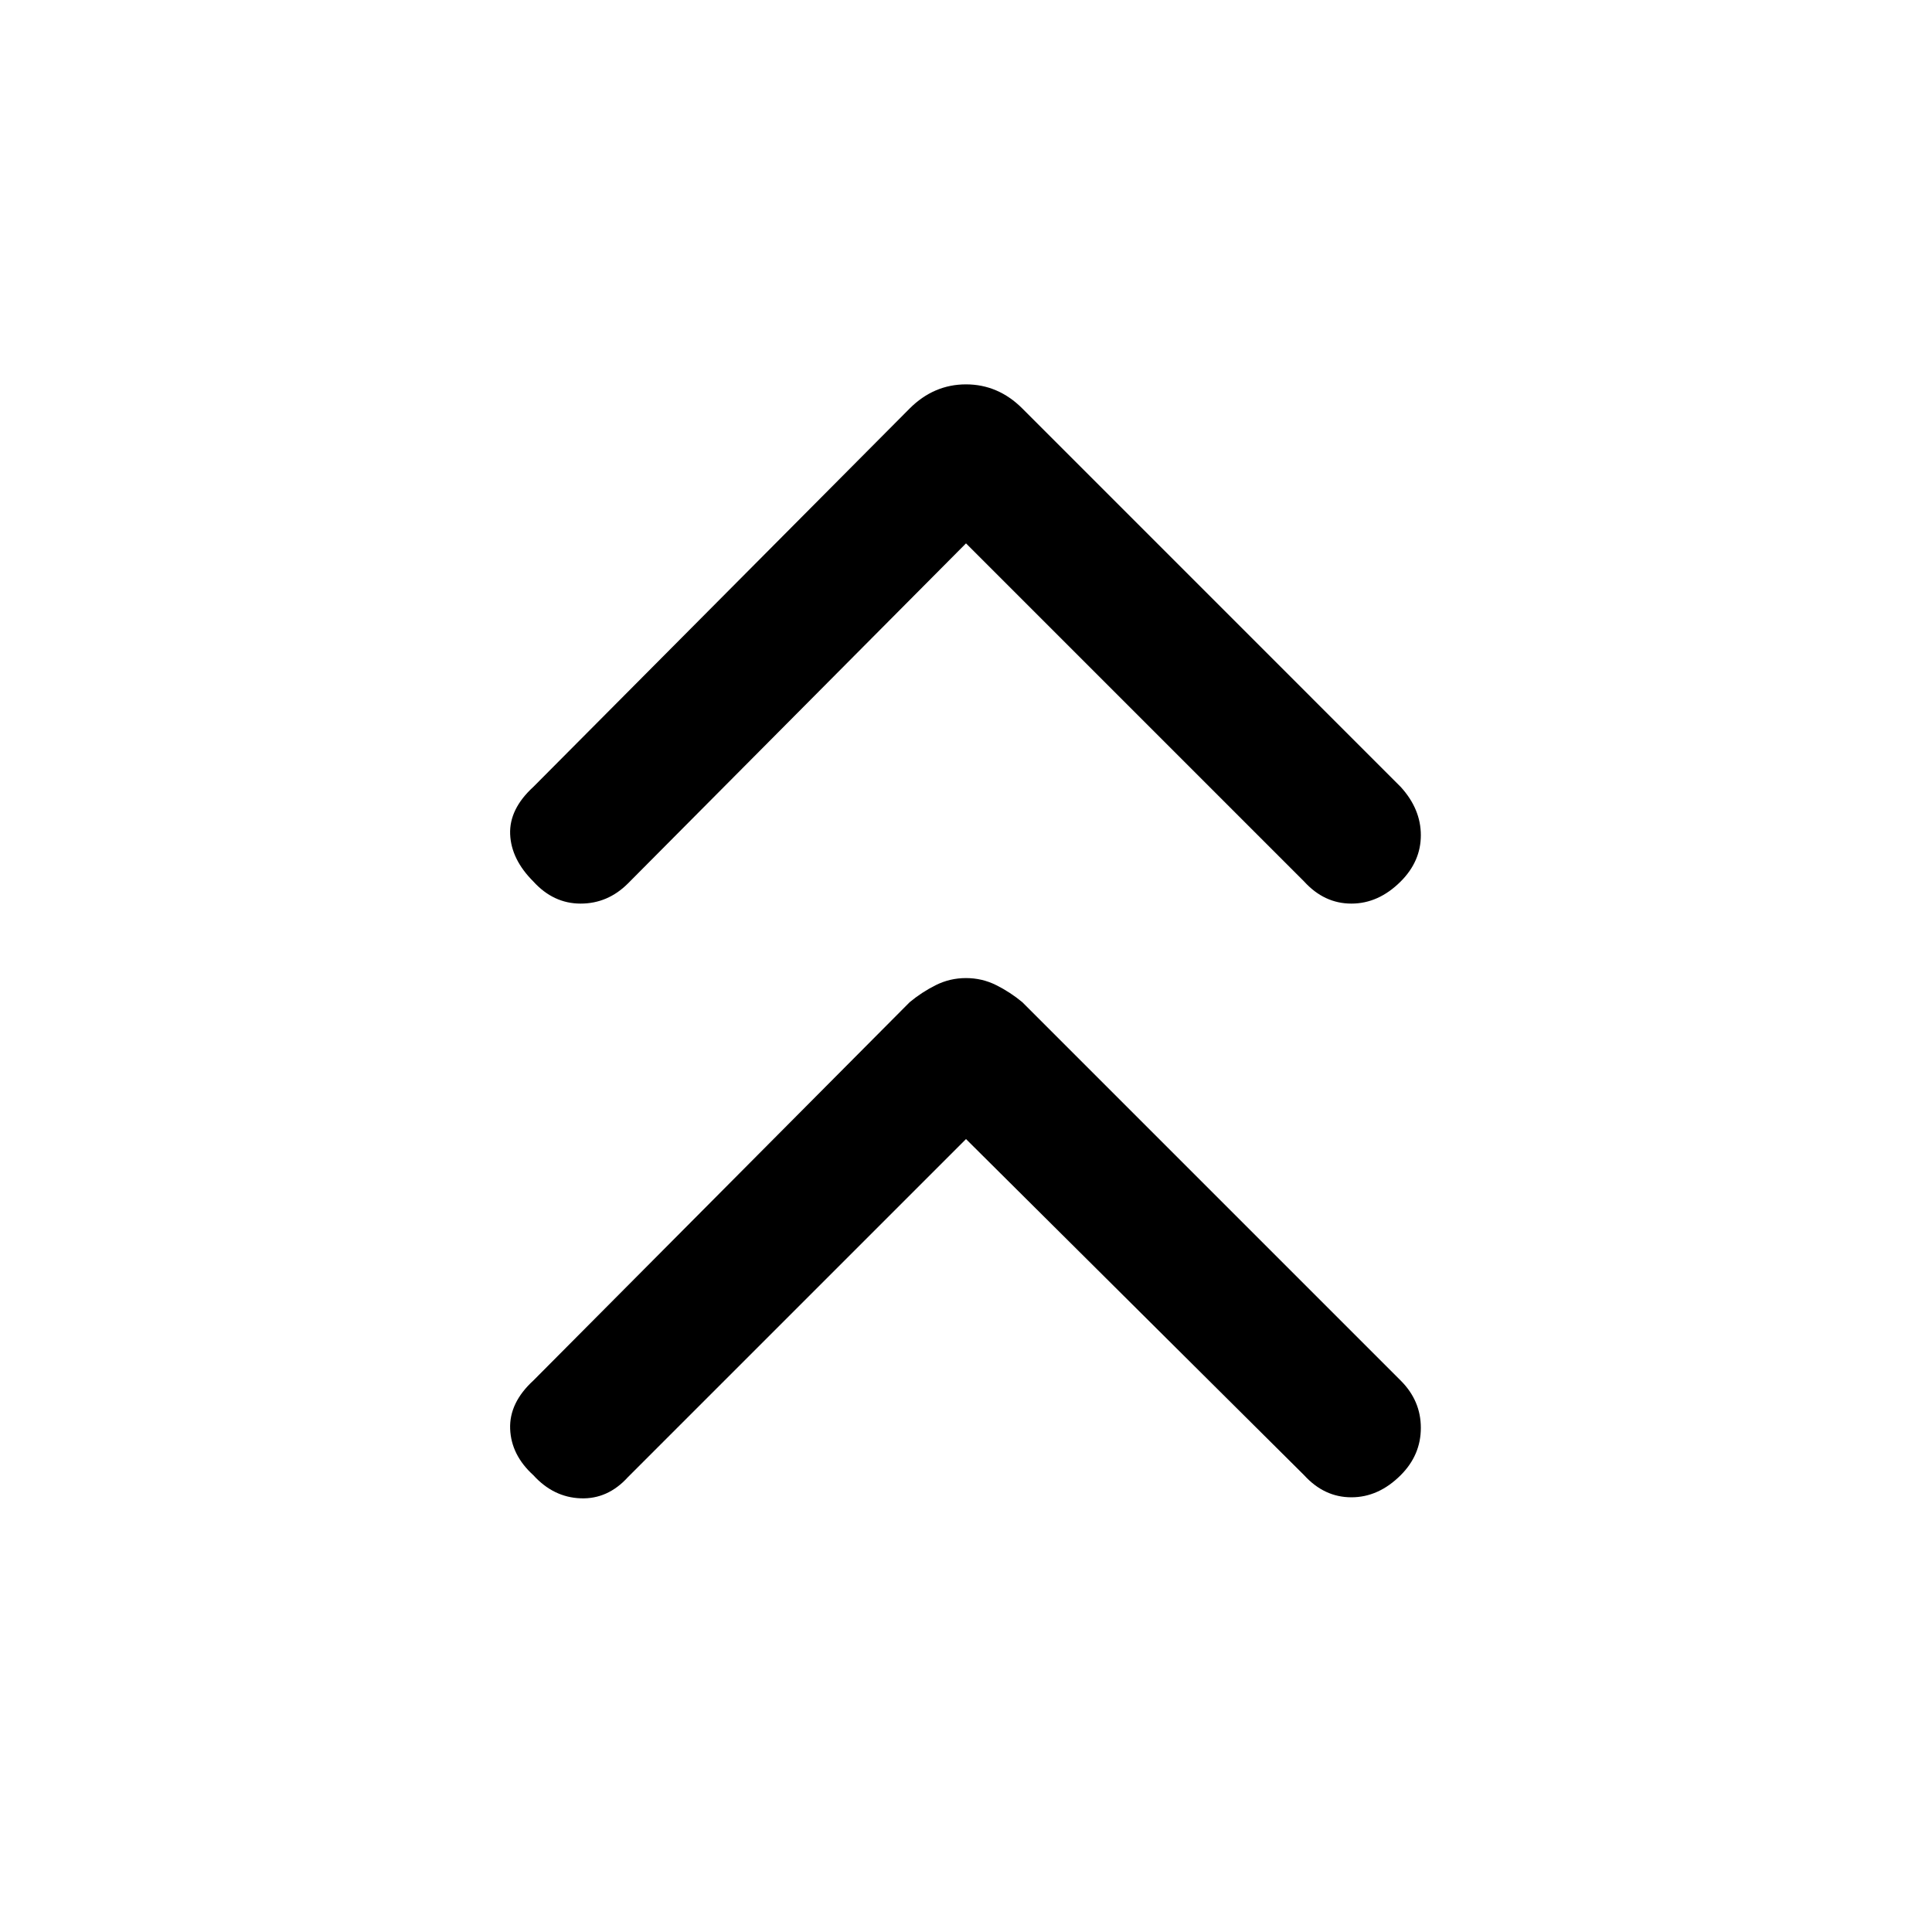 <svg xmlns="http://www.w3.org/2000/svg" height="40" width="40"><path d="M11.042 18.25q-.459-.458-.48-.979-.02-.521.48-.979l7.791-7.834q.25-.25.542-.375.292-.125.625-.125t.625.125q.292.125.542.375L29 16.292q.417.458.417 1 0 .541-.417.958-.458.458-1.021.458-.562 0-.979-.458l-7-7-7 7.042q-.417.416-.979.416-.563 0-.979-.458Zm0 12.292q-.459-.417-.48-.959-.02-.541.48-1l7.791-7.833q.25-.208.542-.354.292-.146.625-.146t.625.146q.292.146.542.354L29 28.583q.417.417.417.979 0 .563-.417.98-.458.458-1.021.458-.562 0-.979-.458l-7-6.959-7 7q-.417.459-.979.438-.563-.021-.979-.479Z"/></svg>